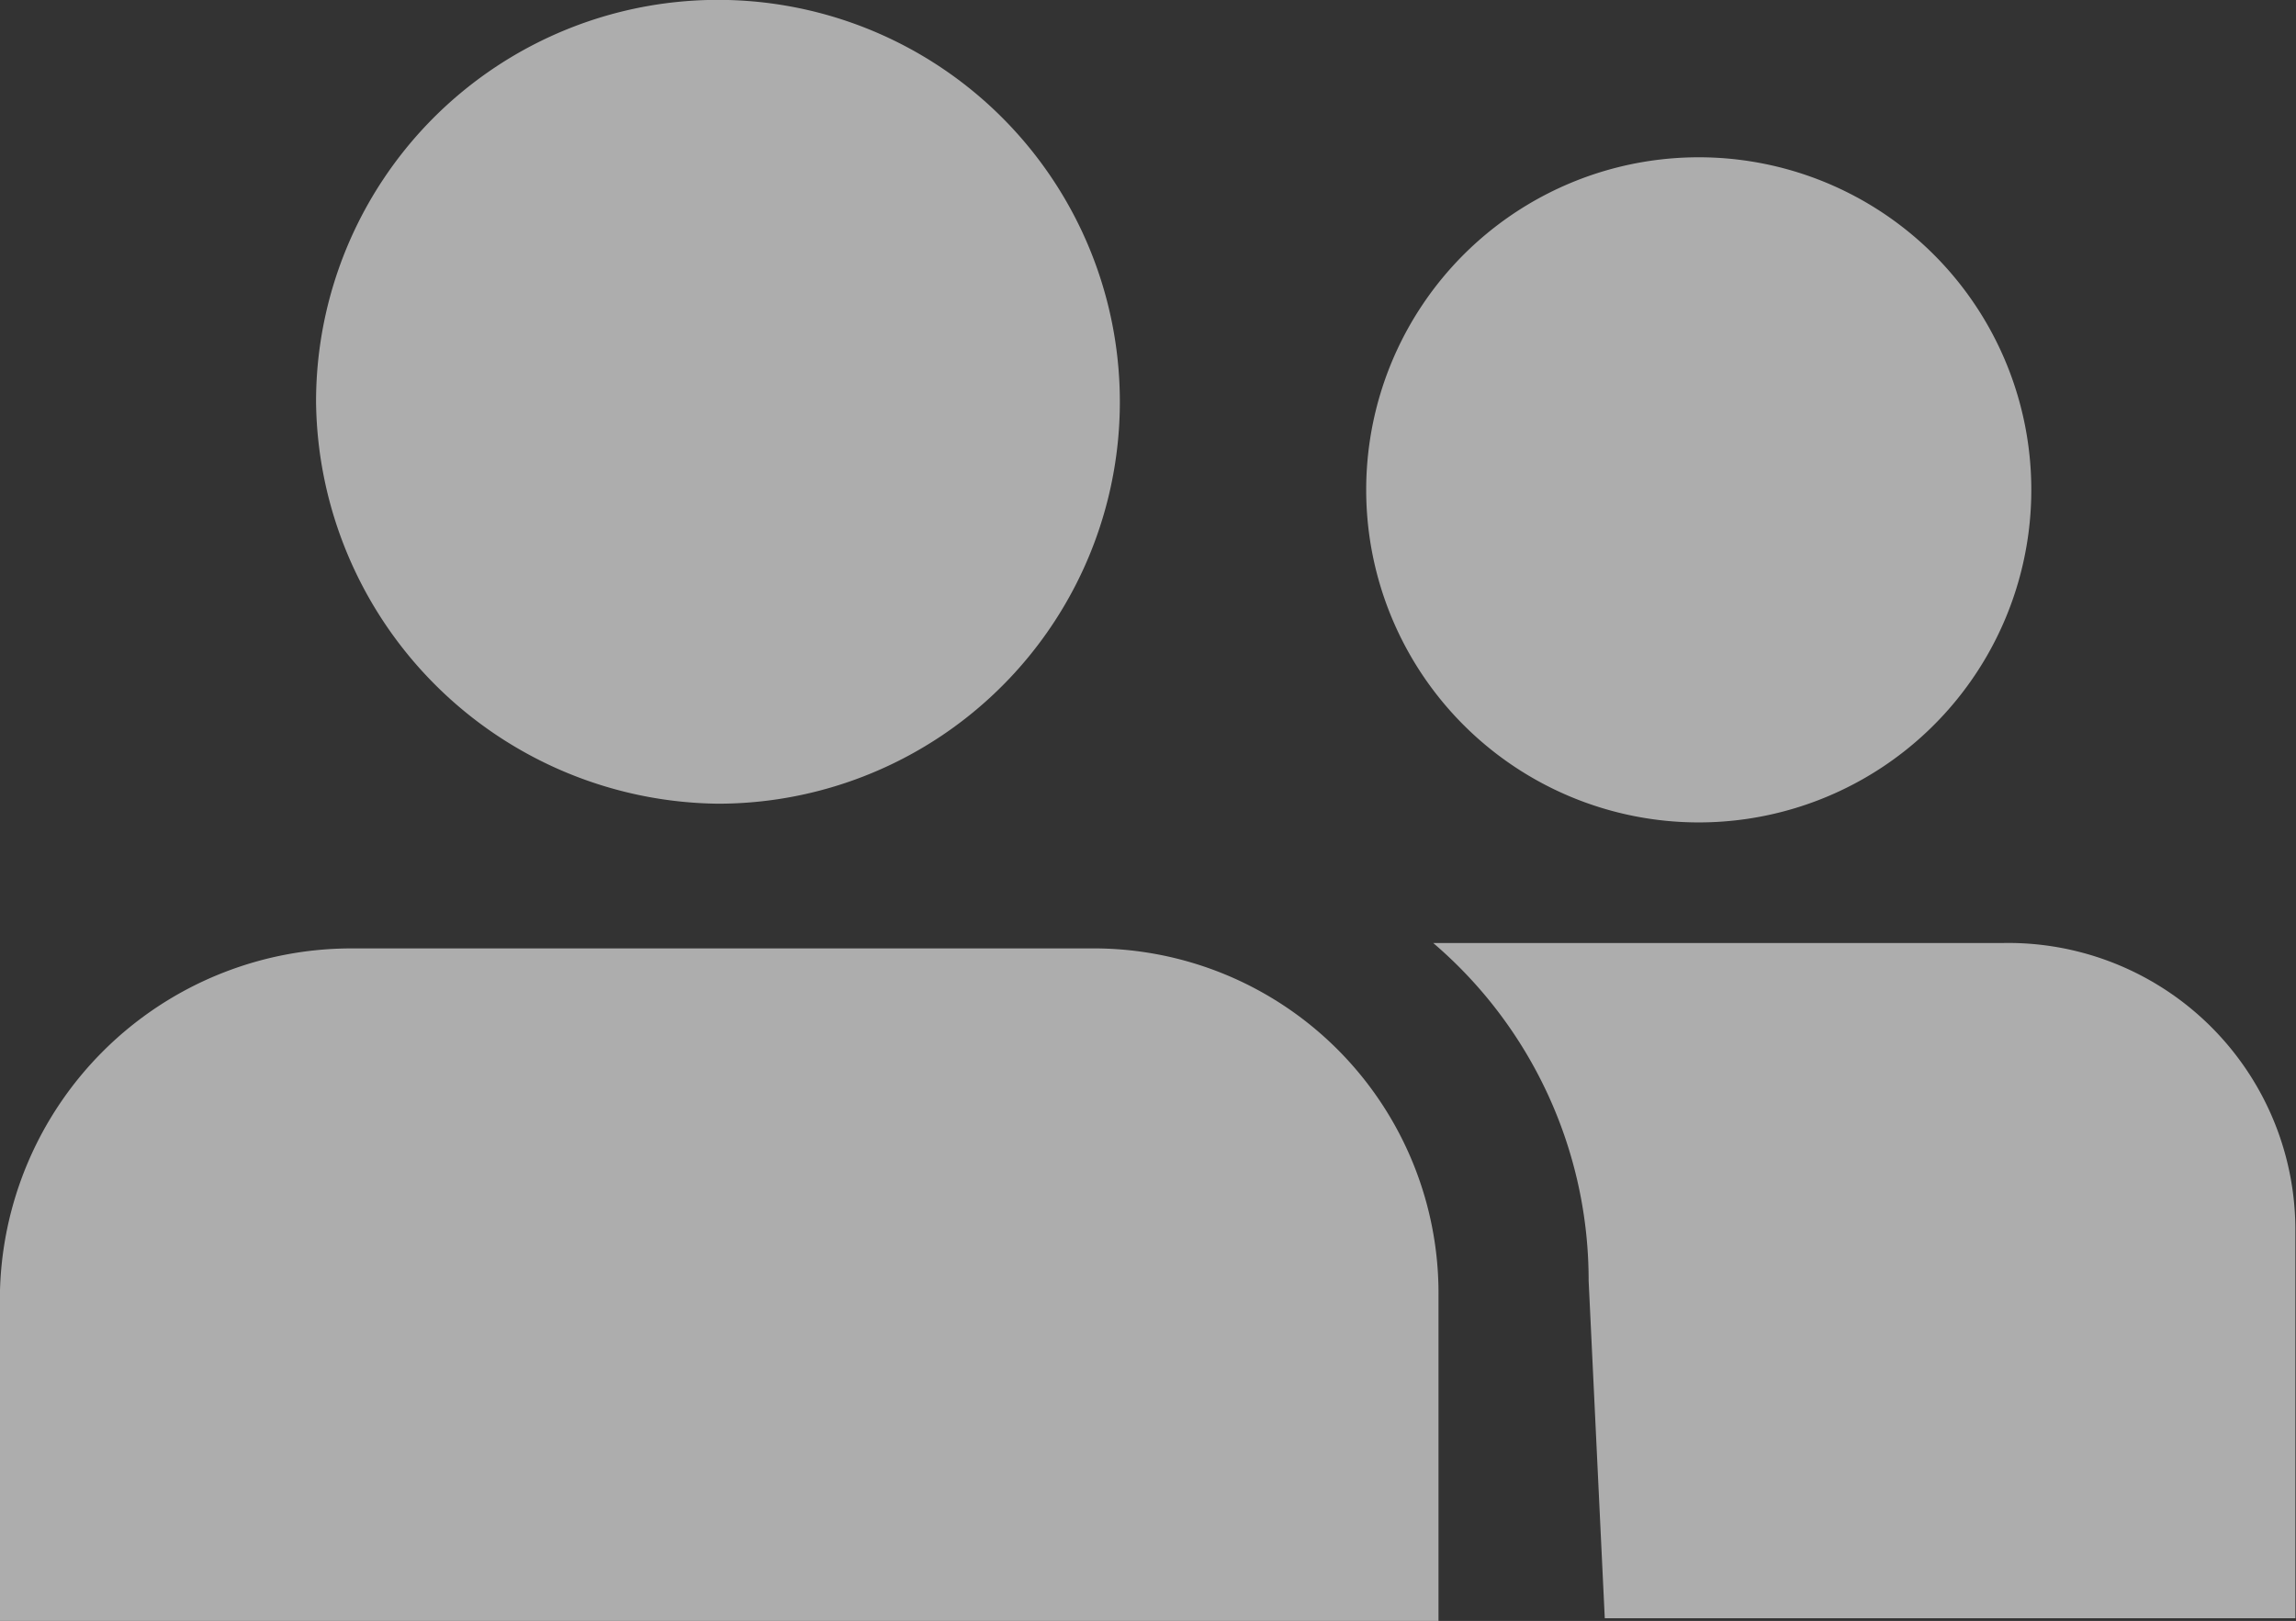 <svg xmlns="http://www.w3.org/2000/svg" width="18.641" height="13.16" viewBox="0 0 18.641 13.16">
  <rect x="0" y="0" width="18.641" height="13.16" fill="#333333" stroke="none"/>
  <g id="noun_friends_1205616" transform="translate(-7.301 -38.4)" opacity="0.6">
    <path id="Path_72234" data-name="Path 72234" d="M7.3,76.628V79.26H18.98V76.628A2.8,2.8,0,0,0,16.153,73.8h-6A2.855,2.855,0,0,0,7.3,76.628Z" transform="translate(0 -27.7)" fill="#fff"/>
    <path id="Path_72235" data-name="Path 72235" d="M22.363,44.925A3.263,3.263,0,1,0,19.1,41.663,3.3,3.3,0,0,0,22.363,44.925Z" transform="translate(-9.233)" fill="#fff"/>
    <path id="Path_72236" data-name="Path 72236" d="M61,49.694A2.7,2.7,0,1,0,58.3,47,2.7,2.7,0,0,0,61,49.694Z" transform="translate(-39.907 -4.617)" fill="#fff"/>
    <path id="Path_72237" data-name="Path 72237" d="M65.433,73.6H60.8a3.6,3.6,0,0,1,1.262,2.741l.131,2.741H67.8V75.949A2.331,2.331,0,0,0,65.433,73.6Z" transform="translate(-41.863 -27.544)" fill="#fff"/>
  </g>
</svg>
